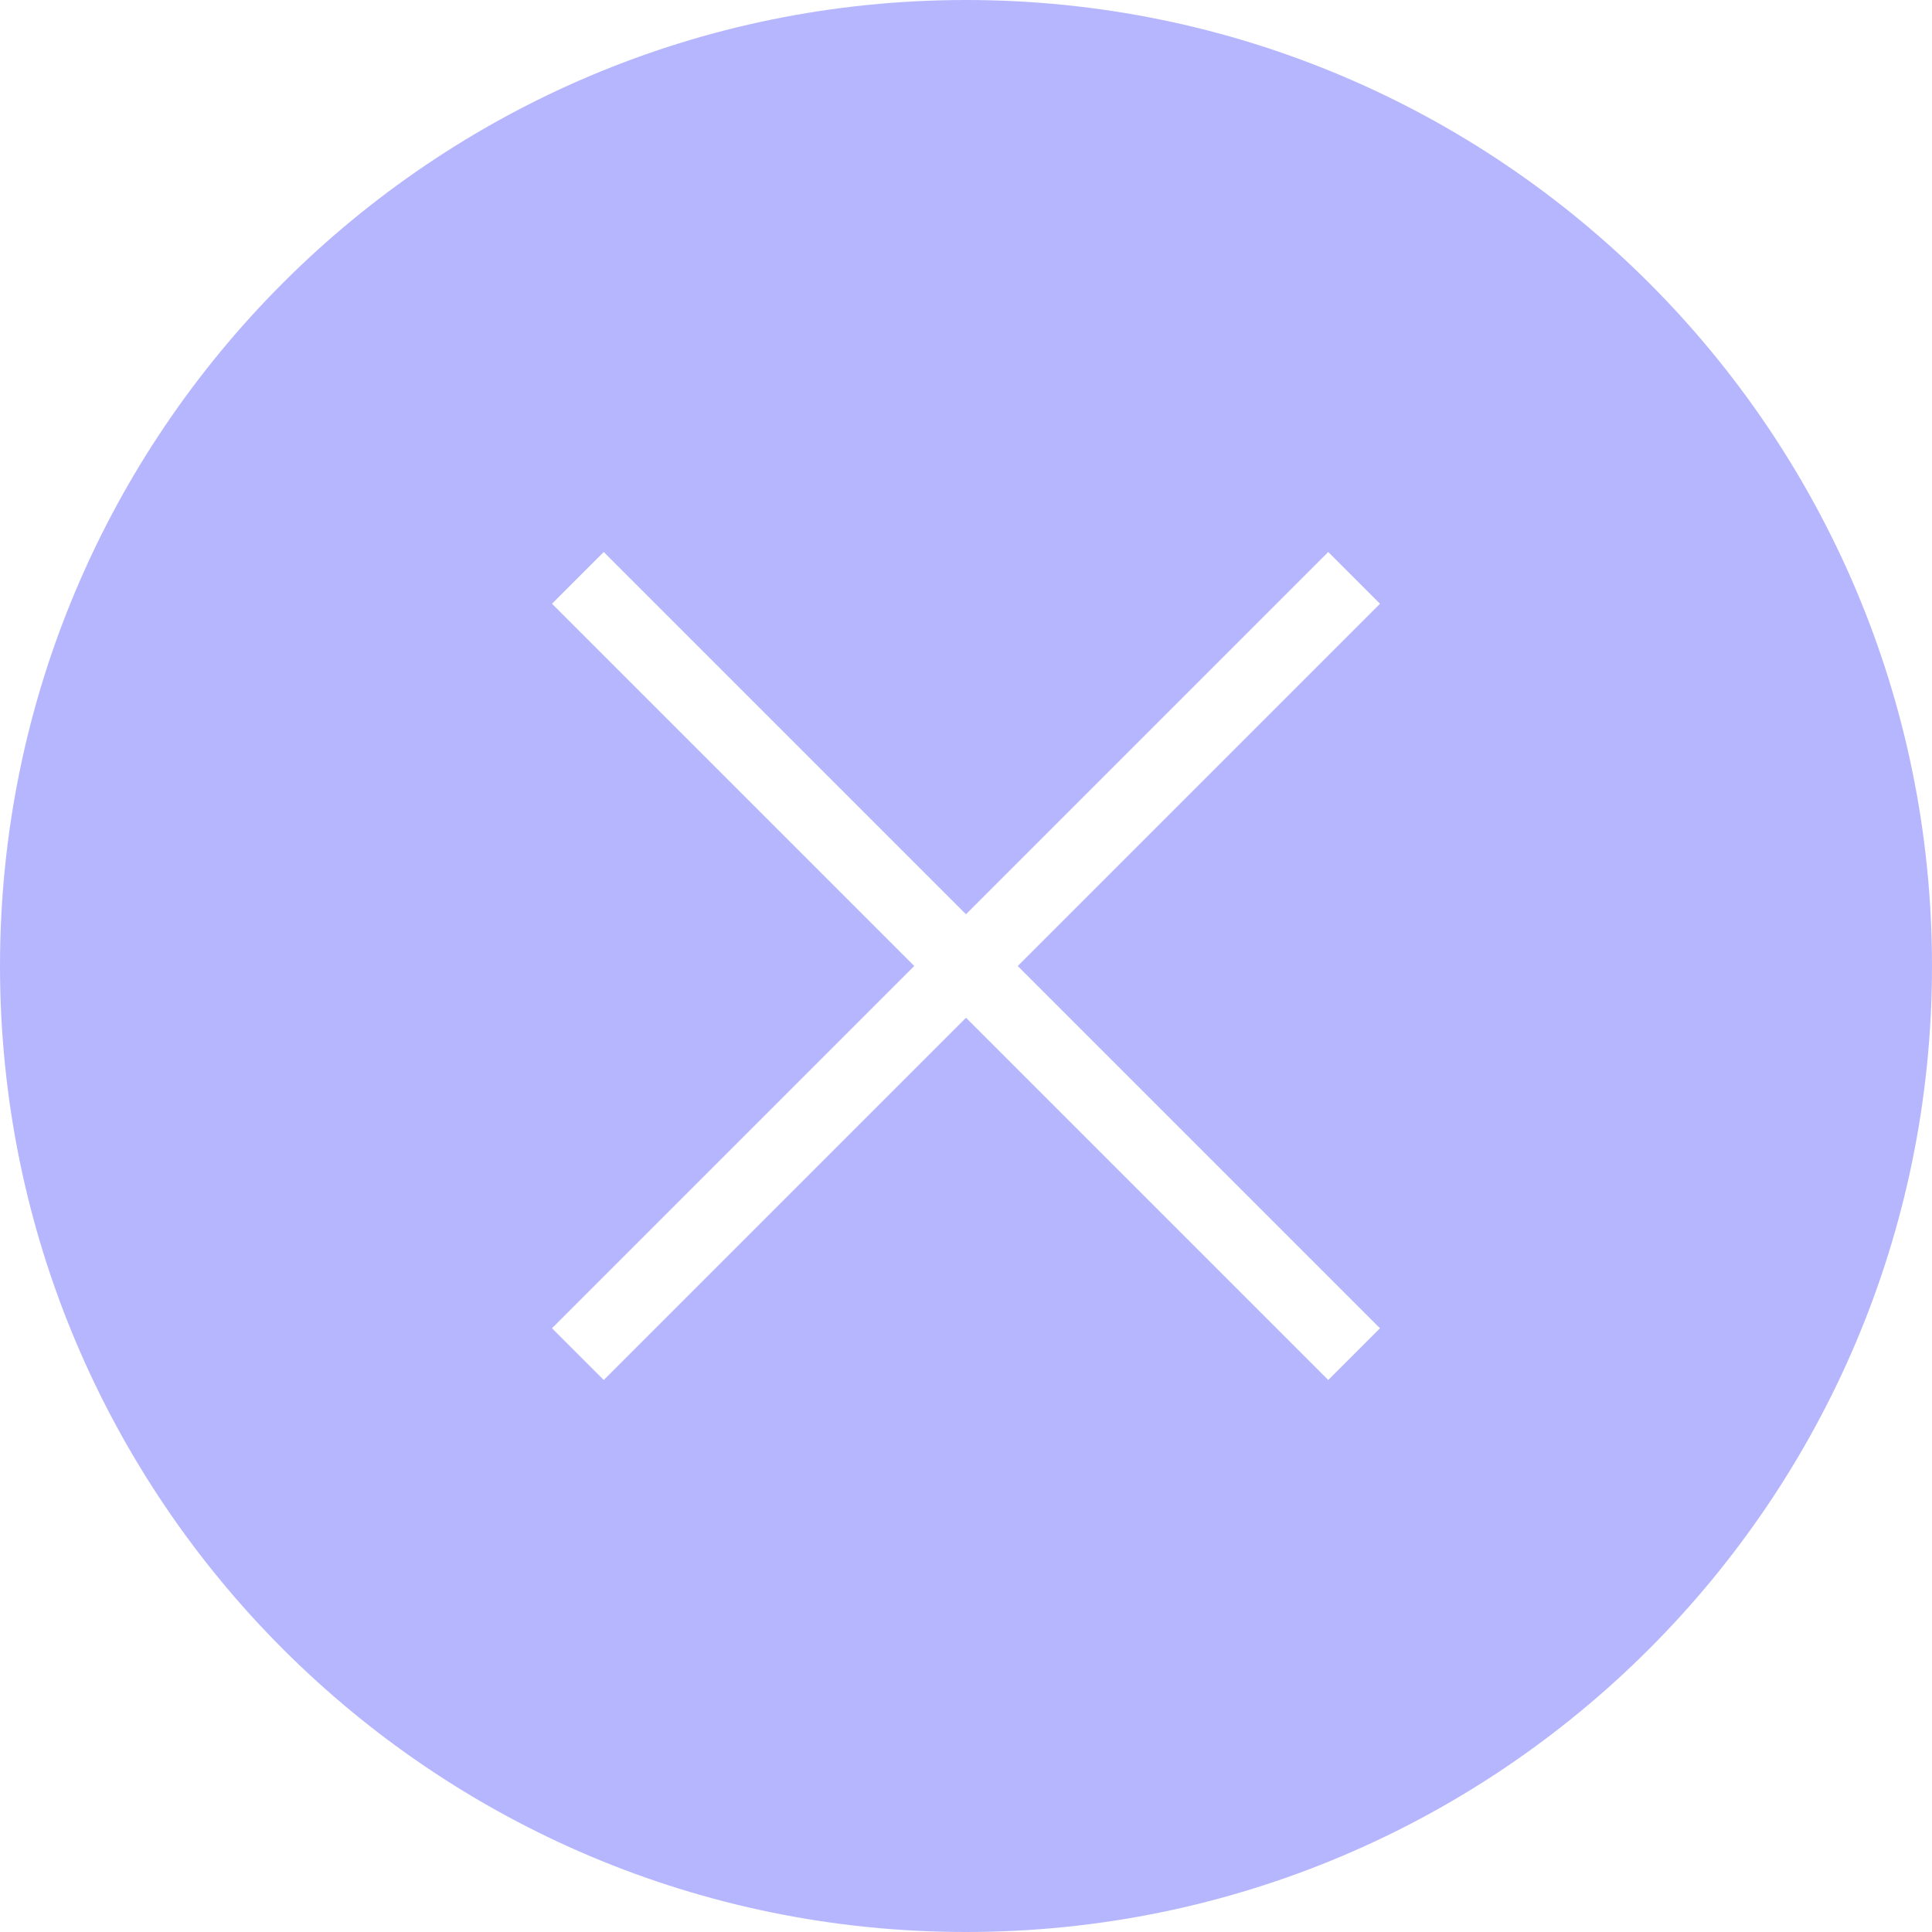 <svg width="28" height="28" viewBox="0 0 28 28" fill="none" xmlns="http://www.w3.org/2000/svg">
<path fill-rule="evenodd" clip-rule="evenodd" d="M14 28C21.732 28 28 21.732 28 14C28 6.268 21.732 0 14 0C6.268 0 0 6.268 0 14C0 21.732 6.268 28 14 28ZM20 19.25L14.75 14L20 8.75L20 8.75L20 8.75L19.25 8L14 13.25L8.75 8L8 8.75L13.25 14L8 19.25L8 19.25L8 19.25L8.75 20L14 14.75L19.25 20L20 19.25Z" fill="#6F6EFF" fill-opacity="0.502"/>
</svg>

